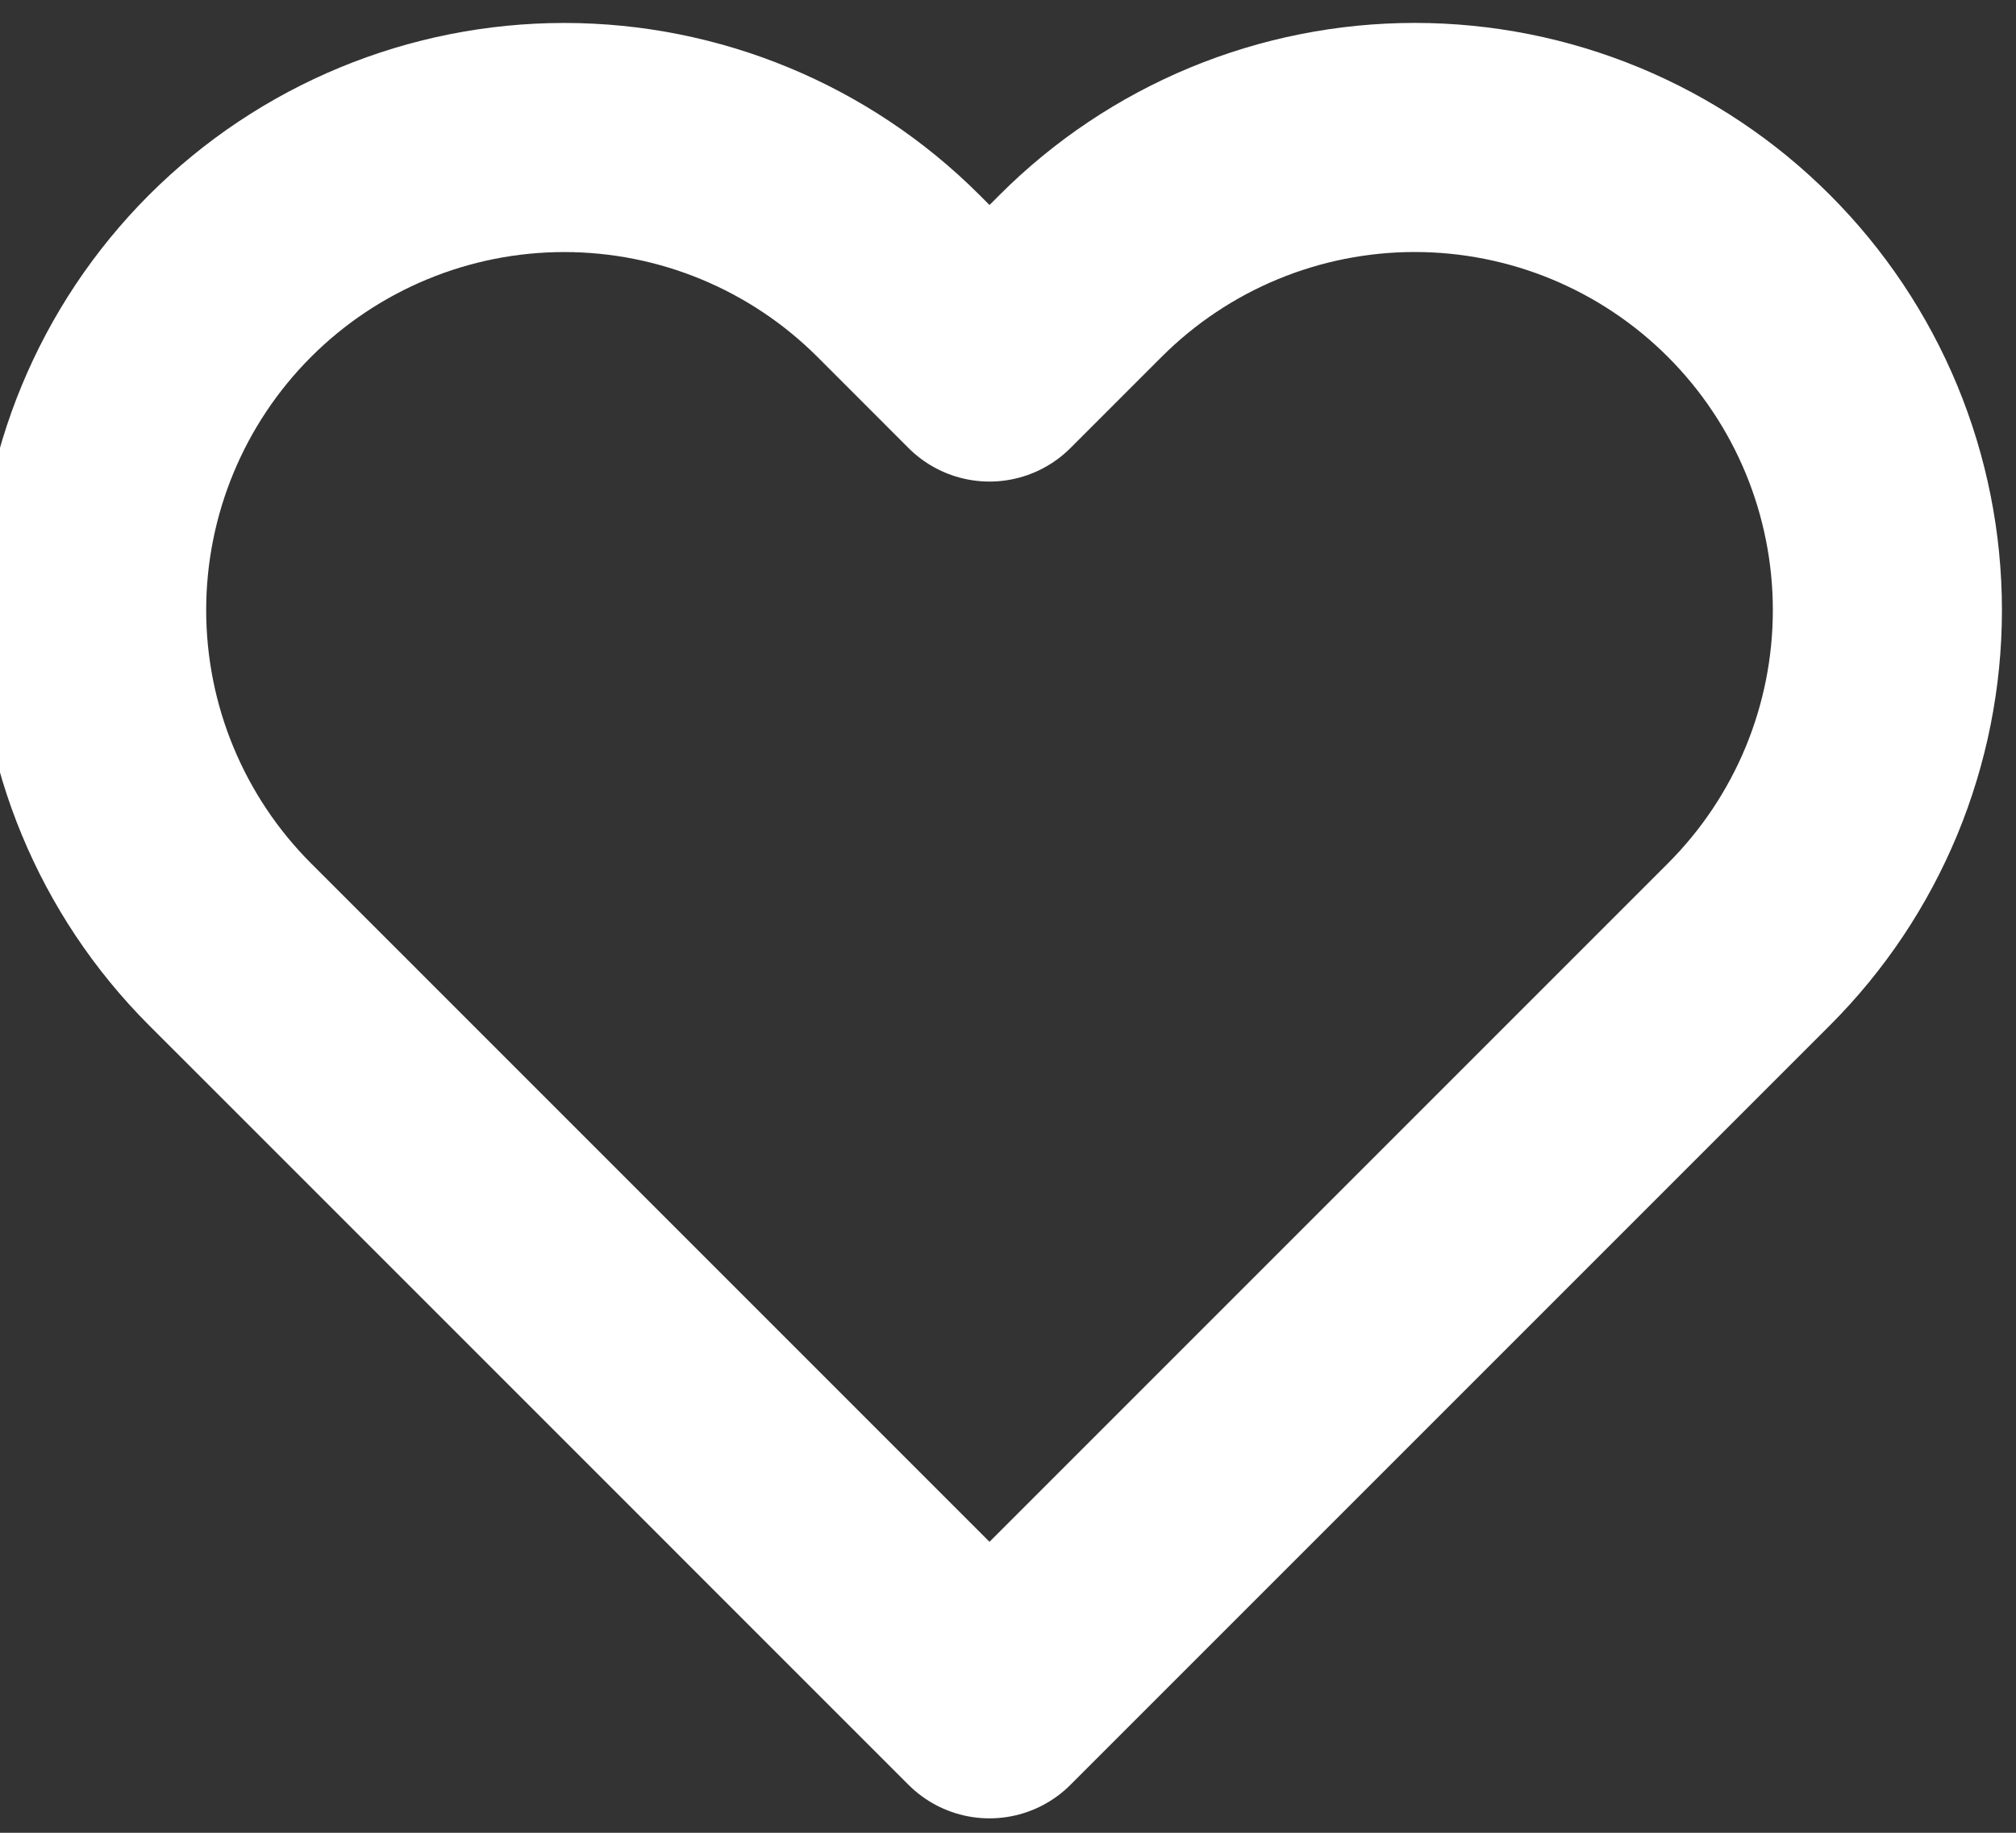 <svg width="44" height="40" viewBox="0 0 44 40" fill="none" xmlns="http://www.w3.org/2000/svg">
<rect x="0" y="0" width="44" height="40" fill="#333333" stroke="none"/>
<path d="M38.171 6.022C37.214 5.064 36.076 4.304 34.825 3.785C33.574 3.267 32.232 3 30.877 3C29.523 3 28.181 3.267 26.93 3.785C25.678 4.304 24.541 5.064 23.584 6.022L21.596 8.01L19.609 6.022C17.674 4.088 15.051 3.001 12.315 3.001C9.579 3.001 6.956 4.088 5.021 6.022C3.087 7.957 2 10.58 2 13.316C2 16.052 3.087 18.675 5.021 20.61L7.009 22.597L21.596 37.185L36.184 22.597L38.171 20.61C39.129 19.652 39.889 18.515 40.408 17.264C40.926 16.012 41.193 14.671 41.193 13.316C41.193 11.961 40.926 10.62 40.408 9.368C39.889 8.117 39.129 6.98 38.171 6.022Z" stroke="white" stroke-width="5" stroke-linecap="round" stroke-linejoin="round"/>
</svg>
